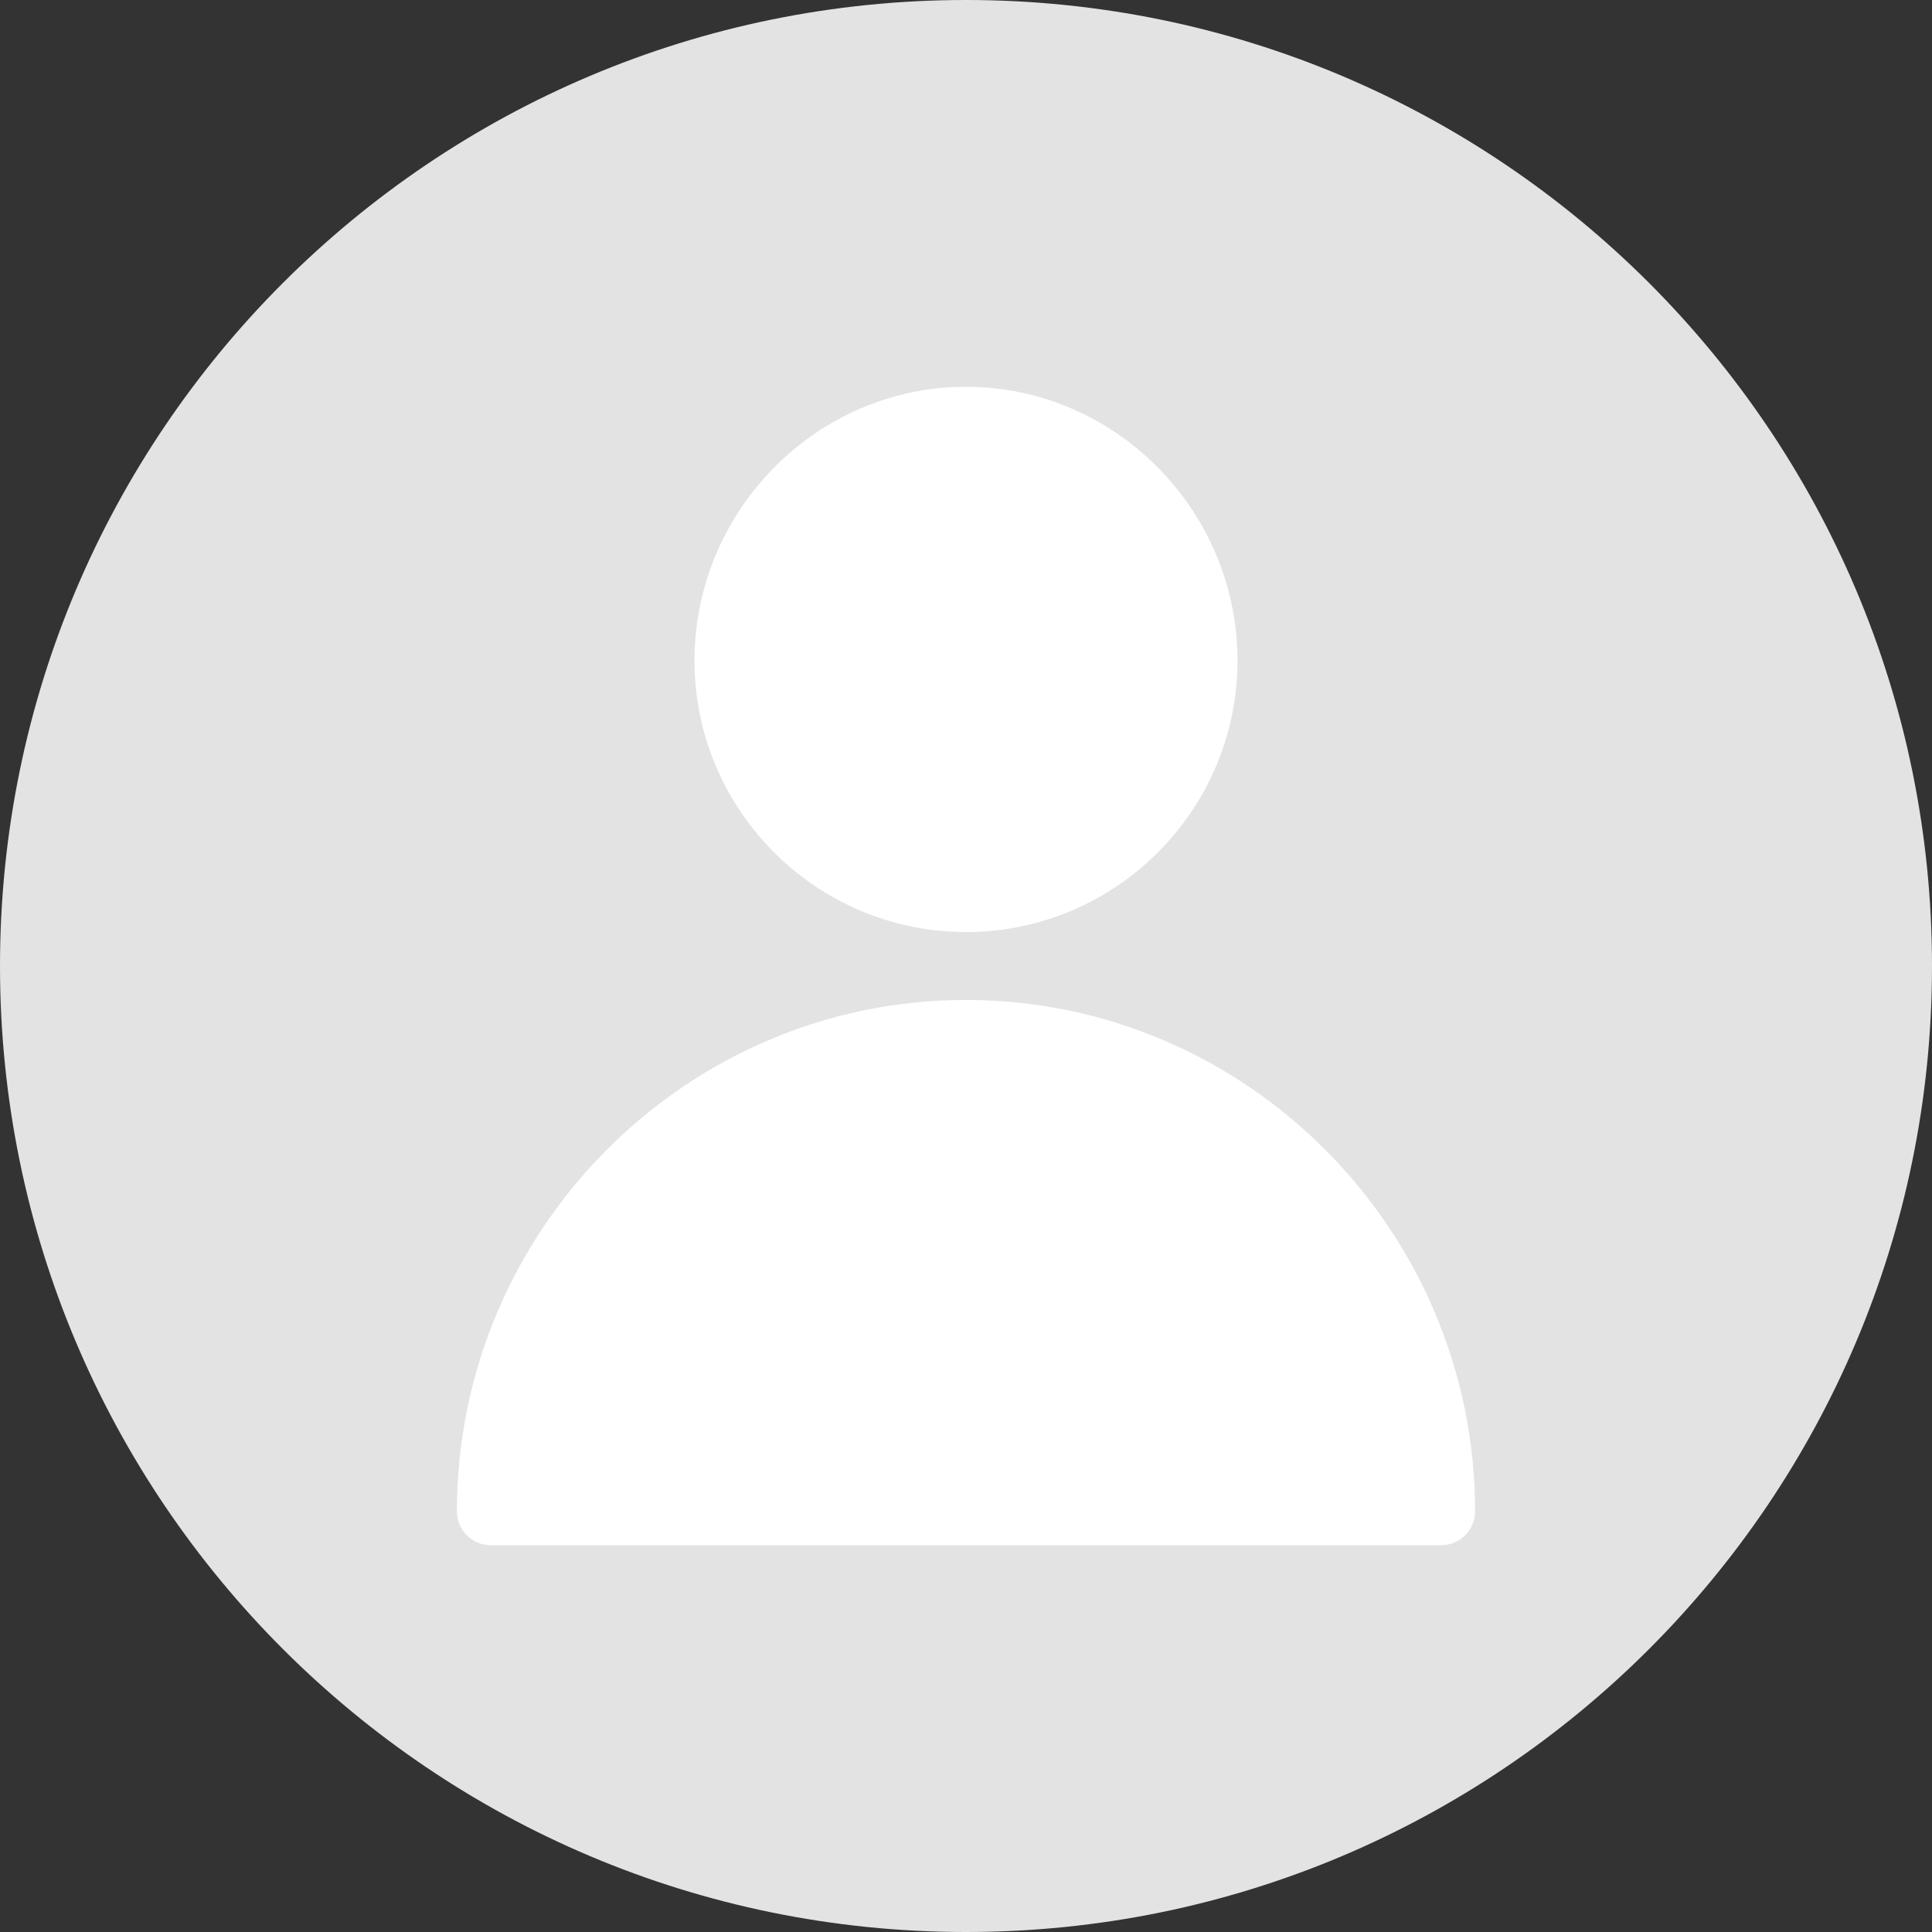 <svg width="40" height="40" viewBox="0 0 40 40" fill="none" xmlns="http://www.w3.org/2000/svg">
<rect x="0" y="0" width="40" height="40" fill="#333333" stroke="none"/>
<path d="M20 40C31.046 40 40 31.046 40 20C40 8.954 31.046 0 20 0C8.954 0 0 8.954 0 20C0 31.046 8.954 40 20 40Z" fill="#E3E3E3"/>
<path d="M25.621 13.676C25.621 10.576 23.099 8.008 20 8.008C16.901 8.008 14.379 10.576 14.379 13.676C14.379 16.776 16.901 19.297 20 19.297C23.099 19.297 25.621 16.776 25.621 13.676Z" fill="white"/>
<path d="M9.46 31.29C9.46 31.678 9.774 31.992 10.163 31.992H29.837C30.226 31.992 30.54 31.678 30.54 31.29C30.54 25.477 25.812 20.703 20 20.703C14.188 20.703 9.46 25.477 9.46 31.29Z" fill="white"/>
</svg>
